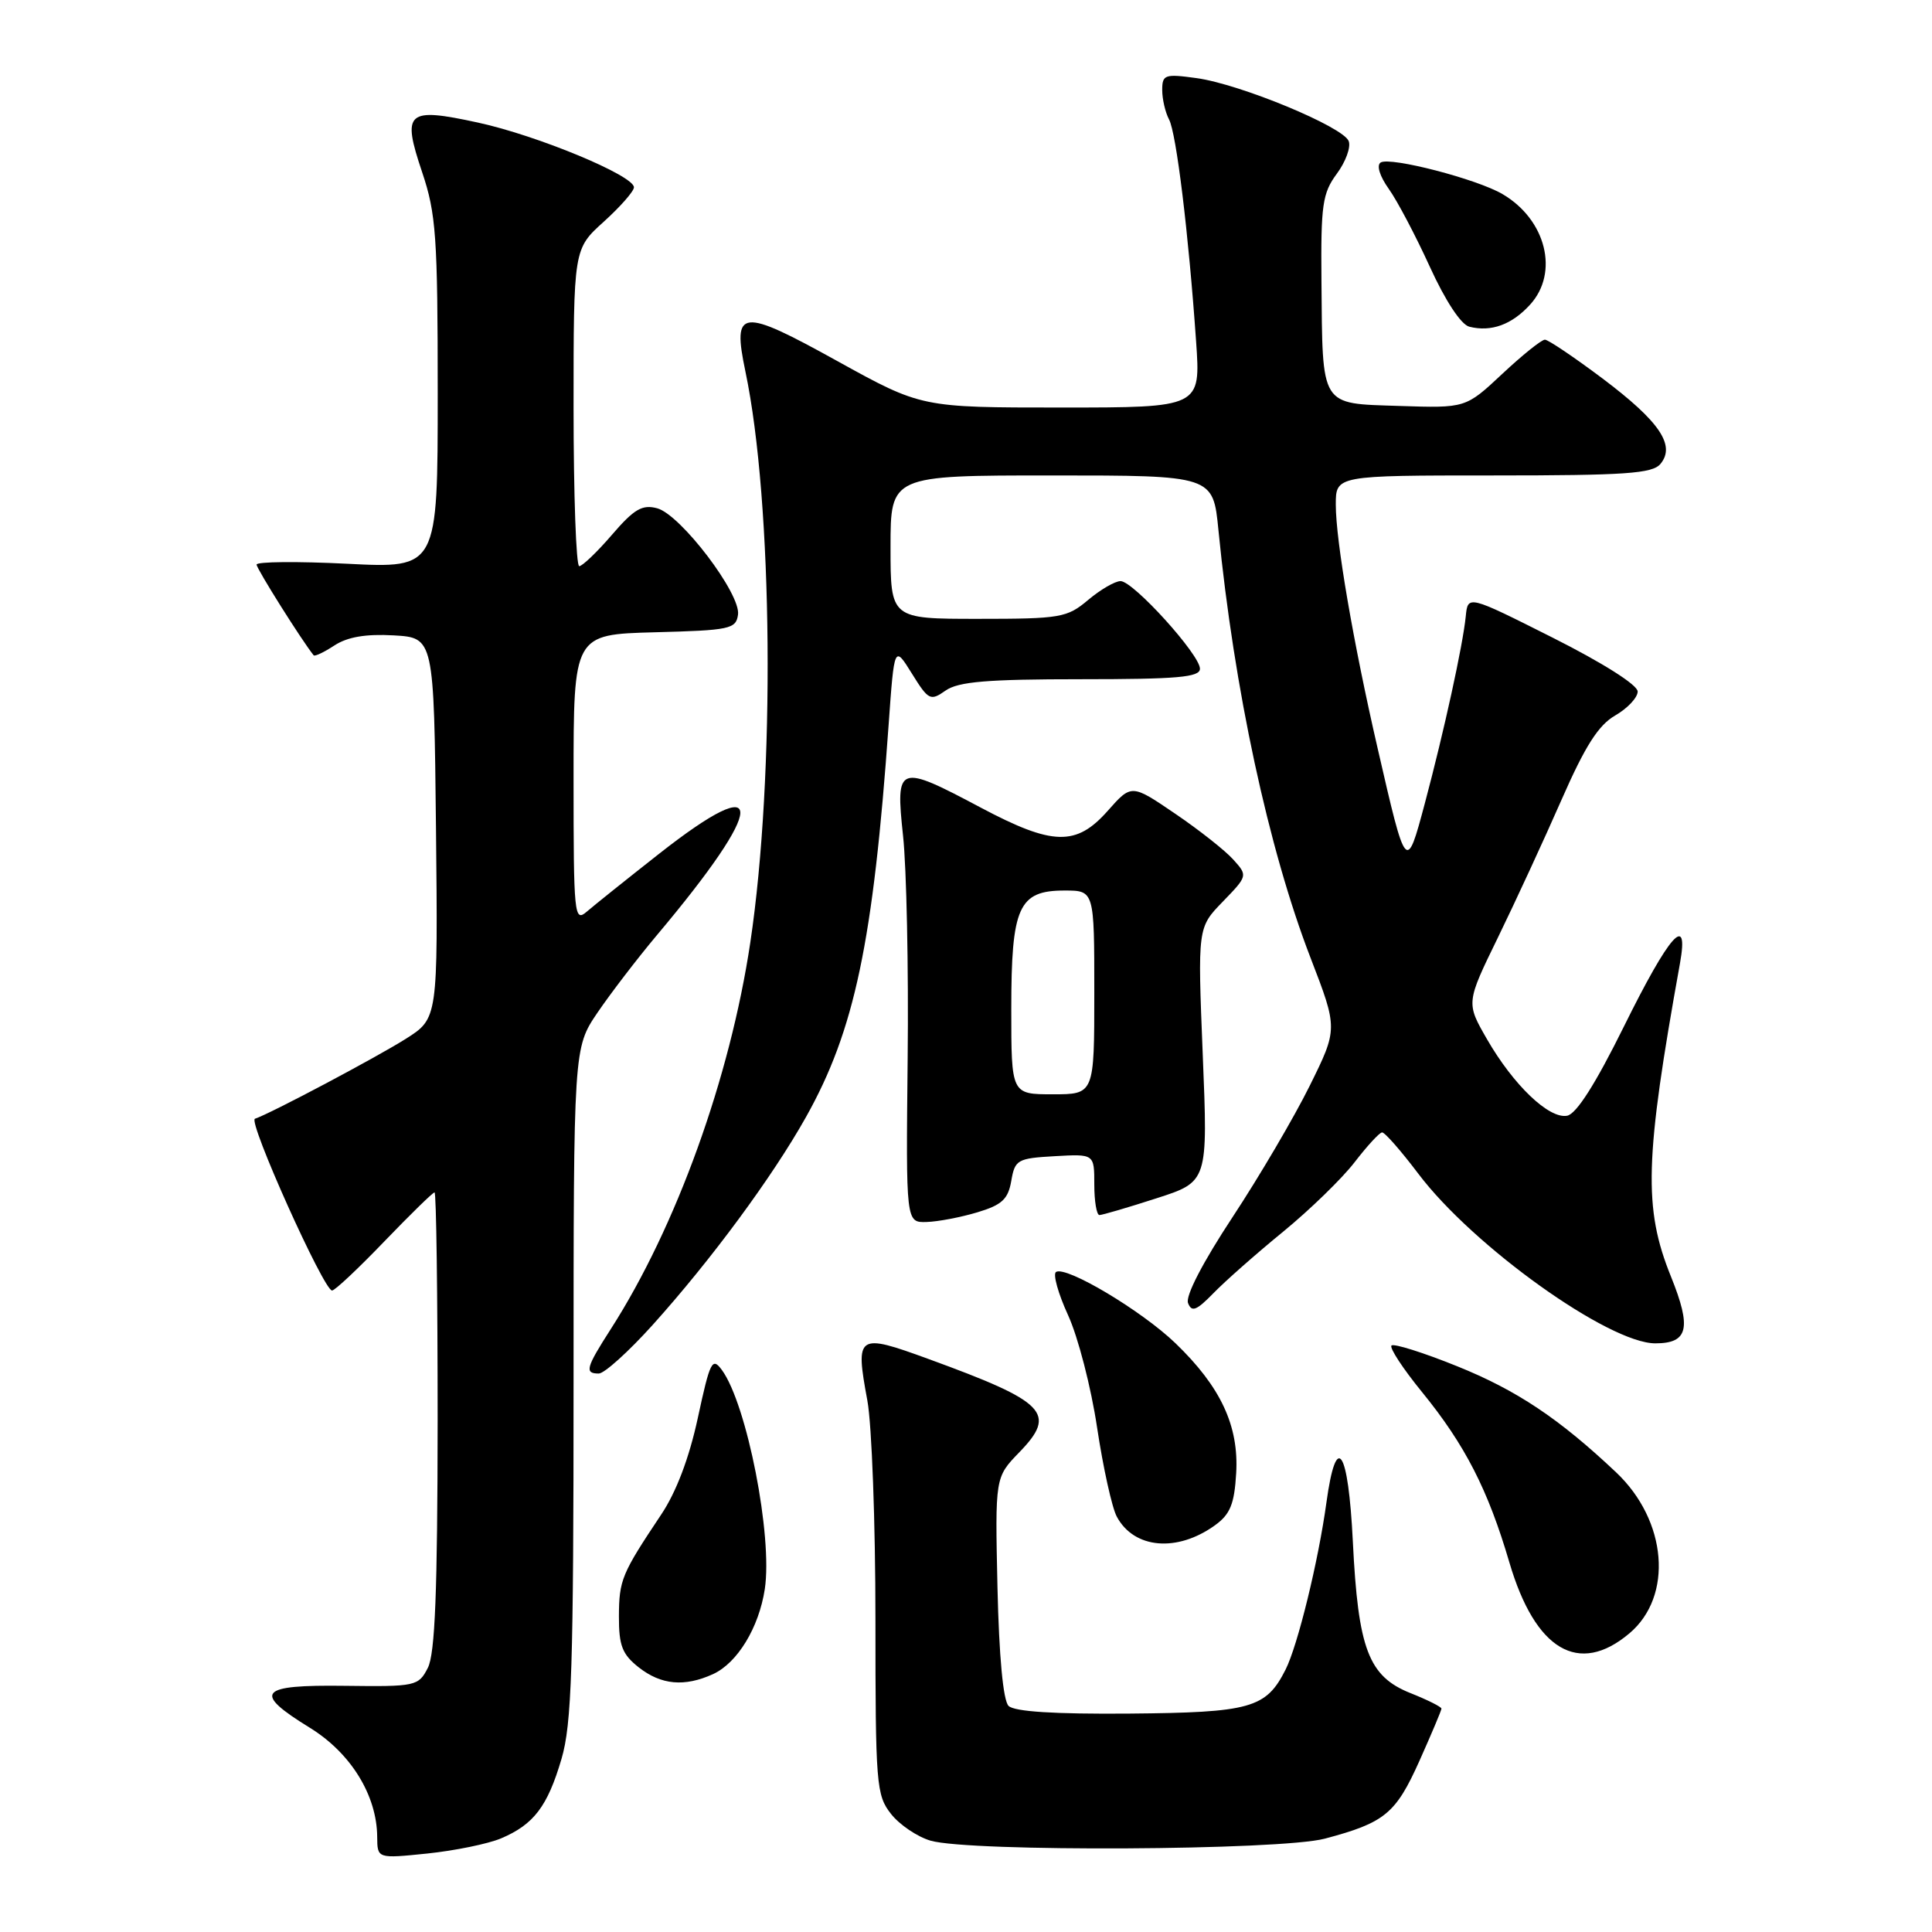 <?xml version="1.0" encoding="UTF-8" standalone="no"?>
<!DOCTYPE svg PUBLIC "-//W3C//DTD SVG 1.1//EN" "http://www.w3.org/Graphics/SVG/1.1/DTD/svg11.dtd" >
<svg xmlns="http://www.w3.org/2000/svg" xmlns:xlink="http://www.w3.org/1999/xlink" version="1.1" viewBox="0 0 256 256">
 <g >
 <path fill="currentColor"
d=" M 66.38 243.60 C 70.73 241.76 72.55 239.36 74.40 233.07 C 75.76 228.45 76.00 220.97 76.00 183.25 C 76.00 138.86 76.00 138.86 79.17 134.18 C 80.92 131.61 84.43 127.03 86.97 124.00 C 101.67 106.54 101.82 101.74 87.32 113.14 C 83.02 116.52 78.71 119.97 77.75 120.80 C 76.09 122.23 76.00 121.31 76.00 103.19 C 76.00 84.07 76.00 84.07 86.75 83.78 C 96.72 83.52 97.52 83.35 97.79 81.45 C 98.19 78.71 90.19 68.19 87.08 67.35 C 85.10 66.82 84.03 67.44 81.08 70.87 C 79.11 73.16 77.16 75.02 76.75 75.02 C 76.34 75.01 76.00 65.55 76.00 54.00 C 76.00 32.99 76.00 32.99 80.00 29.38 C 82.20 27.39 84.00 25.34 84.00 24.82 C 84.00 23.26 71.20 17.95 63.32 16.24 C 53.87 14.19 53.23 14.77 55.94 22.83 C 57.78 28.30 58.00 31.36 58.00 52.12 C 58.00 75.31 58.00 75.31 46.00 74.70 C 39.40 74.37 34.00 74.42 34.00 74.81 C 34.00 75.36 39.99 84.88 41.56 86.83 C 41.71 87.01 42.95 86.42 44.32 85.52 C 46.04 84.40 48.47 83.98 52.16 84.19 C 57.50 84.50 57.50 84.50 57.77 109.73 C 58.03 134.95 58.03 134.95 53.77 137.65 C 49.84 140.13 35.83 147.56 33.78 148.24 C 32.82 148.56 42.90 171.00 44.00 171.00 C 44.38 171.00 47.49 168.07 50.92 164.50 C 54.36 160.93 57.35 158.00 57.58 158.00 C 57.81 158.00 57.99 171.61 57.99 188.25 C 57.97 210.86 57.65 219.13 56.69 221.00 C 55.45 223.42 55.10 223.50 45.70 223.38 C 34.25 223.23 33.41 224.23 41.06 228.94 C 46.48 232.28 49.94 237.88 49.98 243.39 C 50.00 246.28 50.00 246.28 56.63 245.60 C 60.28 245.22 64.67 244.32 66.38 243.60 Z  M 175.55 243.63 C 183.49 241.52 184.94 240.33 188.08 233.33 C 189.68 229.75 191.00 226.63 191.00 226.40 C 191.00 226.17 189.15 225.24 186.88 224.34 C 181.33 222.12 179.96 218.50 179.26 204.28 C 178.65 191.93 177.07 189.57 175.76 199.08 C 174.70 206.82 171.96 218.04 170.34 221.24 C 167.76 226.35 165.73 226.92 149.62 227.06 C 139.71 227.14 134.40 226.80 133.64 226.04 C 132.92 225.33 132.38 219.49 132.17 210.33 C 131.85 195.75 131.85 195.75 135.06 192.44 C 140.09 187.25 138.65 185.77 123.05 180.08 C 113.58 176.62 113.31 176.81 114.93 185.58 C 115.52 188.77 116.00 201.80 116.00 214.55 C 116.00 236.45 116.11 237.87 118.06 240.35 C 119.20 241.80 121.56 243.39 123.31 243.90 C 128.53 245.41 169.67 245.20 175.55 243.63 Z  M 94.48 221.83 C 97.71 220.35 100.56 215.67 101.34 210.56 C 102.40 203.57 98.97 186.08 95.66 181.54 C 94.37 179.79 94.09 180.35 92.47 187.86 C 91.32 193.20 89.60 197.73 87.59 200.72 C 82.37 208.54 82.03 209.35 82.01 214.18 C 82.00 218.05 82.45 219.21 84.63 220.93 C 87.61 223.27 90.70 223.55 94.48 221.83 Z  M 215.89 216.44 C 221.74 211.52 220.92 201.49 214.14 195.09 C 206.59 187.96 200.96 184.21 193.07 181.03 C 188.59 179.22 184.68 177.99 184.38 178.29 C 184.08 178.58 185.90 181.36 188.43 184.46 C 194.13 191.46 197.17 197.40 200.00 207.03 C 203.42 218.66 209.19 222.08 215.89 216.44 Z  M 161.00 202.10 C 163.01 200.65 163.56 199.29 163.80 195.21 C 164.17 188.93 161.75 183.76 155.75 177.98 C 151.26 173.66 141.28 167.71 139.93 168.54 C 139.49 168.82 140.21 171.40 141.53 174.28 C 142.85 177.16 144.58 183.85 145.37 189.16 C 146.17 194.46 147.34 199.77 147.98 200.96 C 150.26 205.23 155.98 205.73 161.00 202.10 Z  M 86.48 175.56 C 94.23 166.95 102.36 155.93 106.80 148.01 C 113.24 136.53 115.71 124.81 117.75 96.00 C 118.50 85.50 118.50 85.50 120.83 89.25 C 123.03 92.79 123.28 92.92 125.30 91.50 C 126.99 90.32 130.82 90.00 143.22 90.00 C 156.04 90.00 159.00 89.74 159.00 88.61 C 159.00 86.75 150.17 77.00 148.48 77.00 C 147.75 77.00 145.82 78.12 144.18 79.50 C 141.39 81.85 140.53 82.00 129.61 82.00 C 118.00 82.00 118.00 82.00 118.00 72.50 C 118.00 63.00 118.00 63.00 139.37 63.00 C 160.74 63.00 160.74 63.00 161.45 70.25 C 163.52 91.27 168.08 112.47 173.65 126.91 C 177.28 136.32 177.28 136.32 173.53 143.90 C 171.47 148.06 166.87 155.89 163.31 161.29 C 159.39 167.24 157.06 171.72 157.42 172.66 C 157.90 173.91 158.54 173.66 160.79 171.35 C 162.31 169.78 166.47 166.11 170.03 163.20 C 173.59 160.28 177.85 156.14 179.50 153.99 C 181.15 151.85 182.78 150.07 183.13 150.05 C 183.48 150.02 185.64 152.49 187.94 155.53 C 195.19 165.14 213.17 178.00 219.34 178.00 C 223.70 178.00 224.17 175.99 221.41 169.15 C 217.74 160.08 217.93 153.57 222.61 127.62 C 223.82 120.85 221.21 123.81 215.17 136.03 C 211.40 143.65 208.88 147.61 207.65 147.84 C 205.25 148.29 200.53 143.77 197.03 137.69 C 194.26 132.88 194.26 132.88 198.50 124.19 C 200.83 119.41 204.61 111.22 206.90 106.00 C 210.04 98.84 211.80 96.08 214.03 94.80 C 215.66 93.86 217.00 92.43 217.00 91.63 C 217.00 90.76 212.40 87.85 205.75 84.50 C 194.50 78.84 194.50 78.84 194.22 81.67 C 193.83 85.54 191.35 96.87 188.80 106.44 C 186.34 115.65 186.33 115.64 182.54 99.14 C 179.30 85.08 177.00 71.65 177.00 66.87 C 177.00 63.00 177.00 63.00 197.88 63.00 C 215.40 63.00 218.96 62.75 220.02 61.47 C 222.06 59.01 219.90 55.84 212.34 50.15 C 208.58 47.33 205.14 45.01 204.71 45.01 C 204.27 45.00 201.73 47.04 199.06 49.54 C 194.21 54.08 194.21 54.08 185.40 53.79 C 174.84 53.44 175.25 54.10 175.10 37.21 C 175.01 27.16 175.23 25.60 177.13 23.03 C 178.31 21.44 179.02 19.49 178.71 18.70 C 177.99 16.80 164.31 11.14 158.54 10.35 C 154.34 9.77 154.00 9.89 154.00 11.93 C 154.00 13.14 154.41 14.89 154.90 15.82 C 155.87 17.62 157.49 30.90 158.49 45.25 C 159.10 54.00 159.10 54.00 140.60 54.00 C 122.09 54.00 122.09 54.00 110.98 47.86 C 98.10 40.73 97.02 40.85 98.77 49.22 C 102.42 66.58 102.73 102.79 99.42 124.88 C 96.74 142.80 89.60 162.59 80.95 176.08 C 77.63 181.25 77.43 182.00 79.34 182.00 C 80.08 182.00 83.29 179.10 86.48 175.56 Z  M 129.50 160.64 C 132.77 159.66 133.58 158.90 134.00 156.47 C 134.48 153.67 134.81 153.48 139.76 153.20 C 145.00 152.90 145.00 152.90 145.00 156.95 C 145.00 159.18 145.31 161.00 145.68 161.00 C 146.05 161.00 149.44 160.01 153.21 158.79 C 160.06 156.59 160.06 156.59 159.37 139.75 C 158.69 122.91 158.69 122.91 162.02 119.48 C 165.33 116.06 165.34 116.03 163.42 113.90 C 162.37 112.72 158.90 109.98 155.72 107.82 C 149.93 103.88 149.93 103.88 146.78 107.44 C 142.61 112.15 139.50 112.07 129.99 107.03 C 118.98 101.18 118.65 101.30 119.66 110.75 C 120.12 115.01 120.40 128.29 120.27 140.25 C 120.04 162.00 120.04 162.00 122.77 161.92 C 124.27 161.88 127.30 161.30 129.50 160.64 Z  M 202.75 40.36 C 206.61 36.12 204.87 29.12 199.11 25.73 C 195.74 23.73 184.22 20.75 182.95 21.53 C 182.37 21.89 182.81 23.33 184.02 25.03 C 185.15 26.61 187.60 31.27 189.47 35.37 C 191.52 39.86 193.59 43.01 194.69 43.29 C 197.59 44.02 200.33 43.02 202.75 40.36 Z  M 134.00 133.72 C 134.00 120.14 134.96 118.00 141.06 118.00 C 145.00 118.00 145.00 118.00 145.00 131.50 C 145.00 145.00 145.00 145.00 139.50 145.00 C 134.00 145.00 134.00 145.00 134.00 133.72 Z "/>
</g>
</svg>